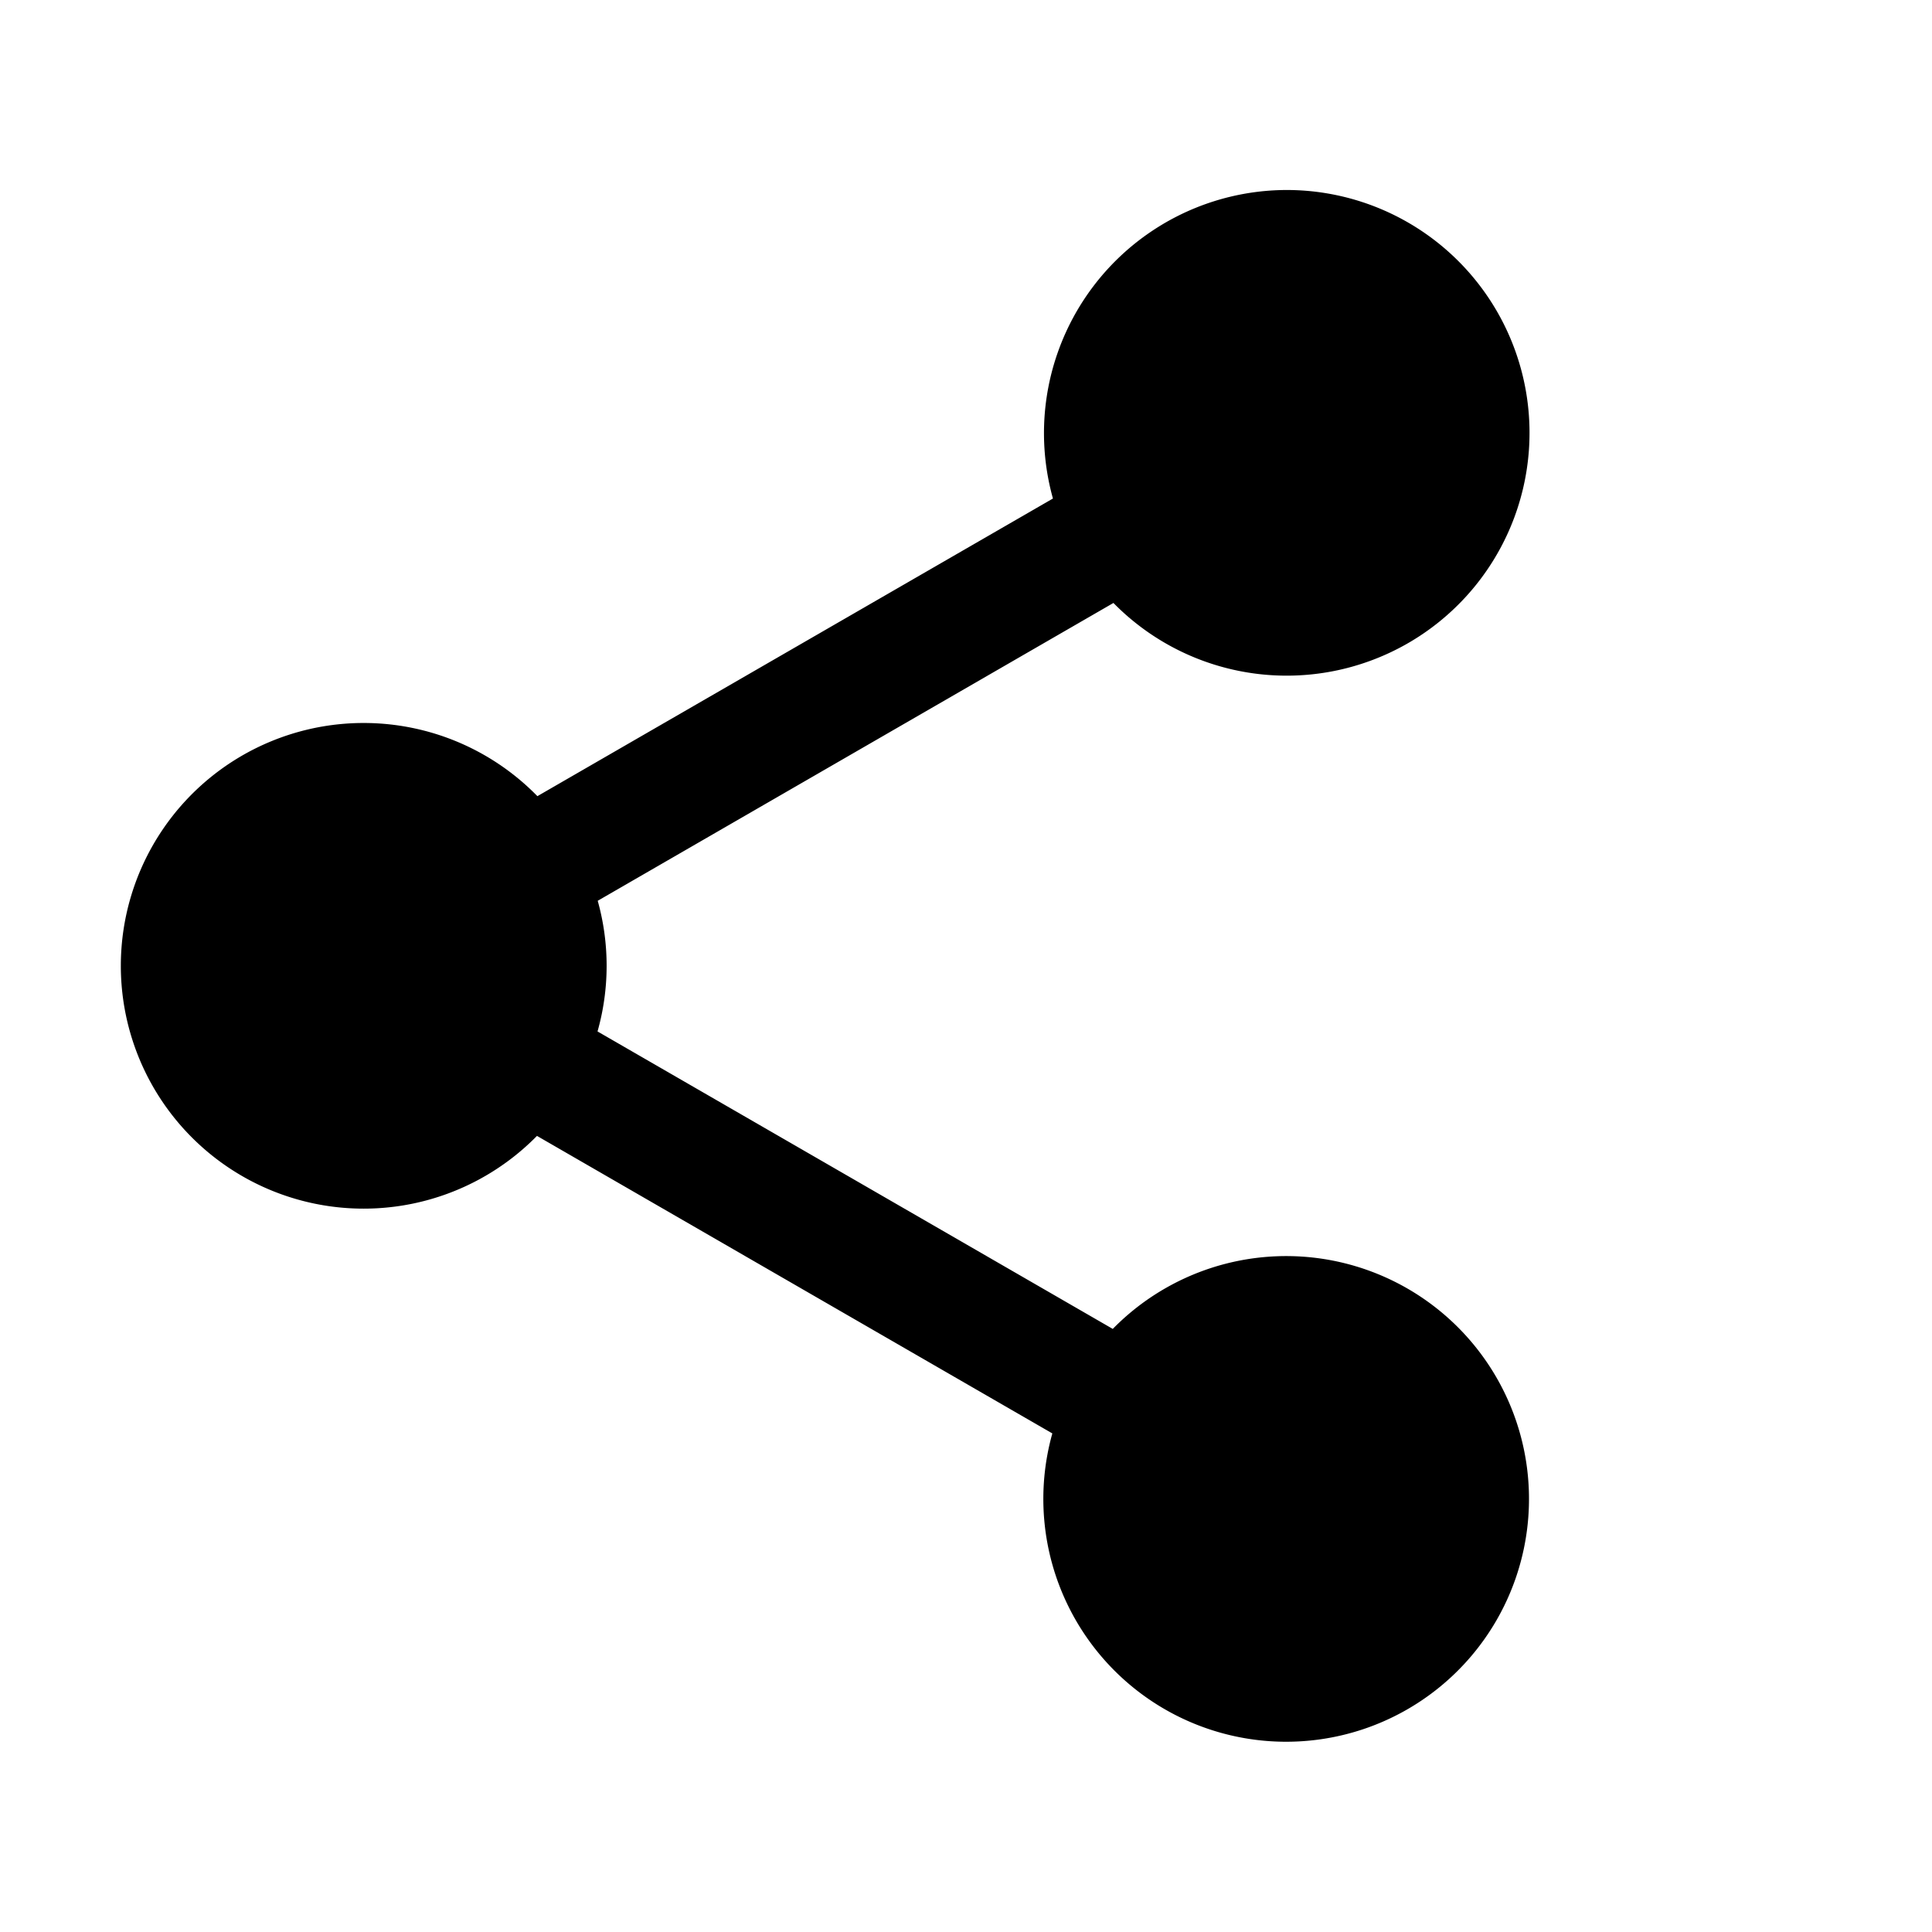 <svg xmlns="http://www.w3.org/2000/svg" width="32" height="32" fill="none" class="persona-icon" viewBox="0 0 32 32"><path fill="currentColor" d="M21.312 3.147a4.022 4.022 0 1 1-2.87 6.84L9.9 14.92a4 4 0 0 1-.003 2.164l8.534 4.927a4.022 4.022 0 1 1-1.001 1.731l-8.536-4.928a4.022 4.022 0 1 1 .007-5.627l8.539-4.93a4.027 4.027 0 0 1 3.873-5.11"/></svg>